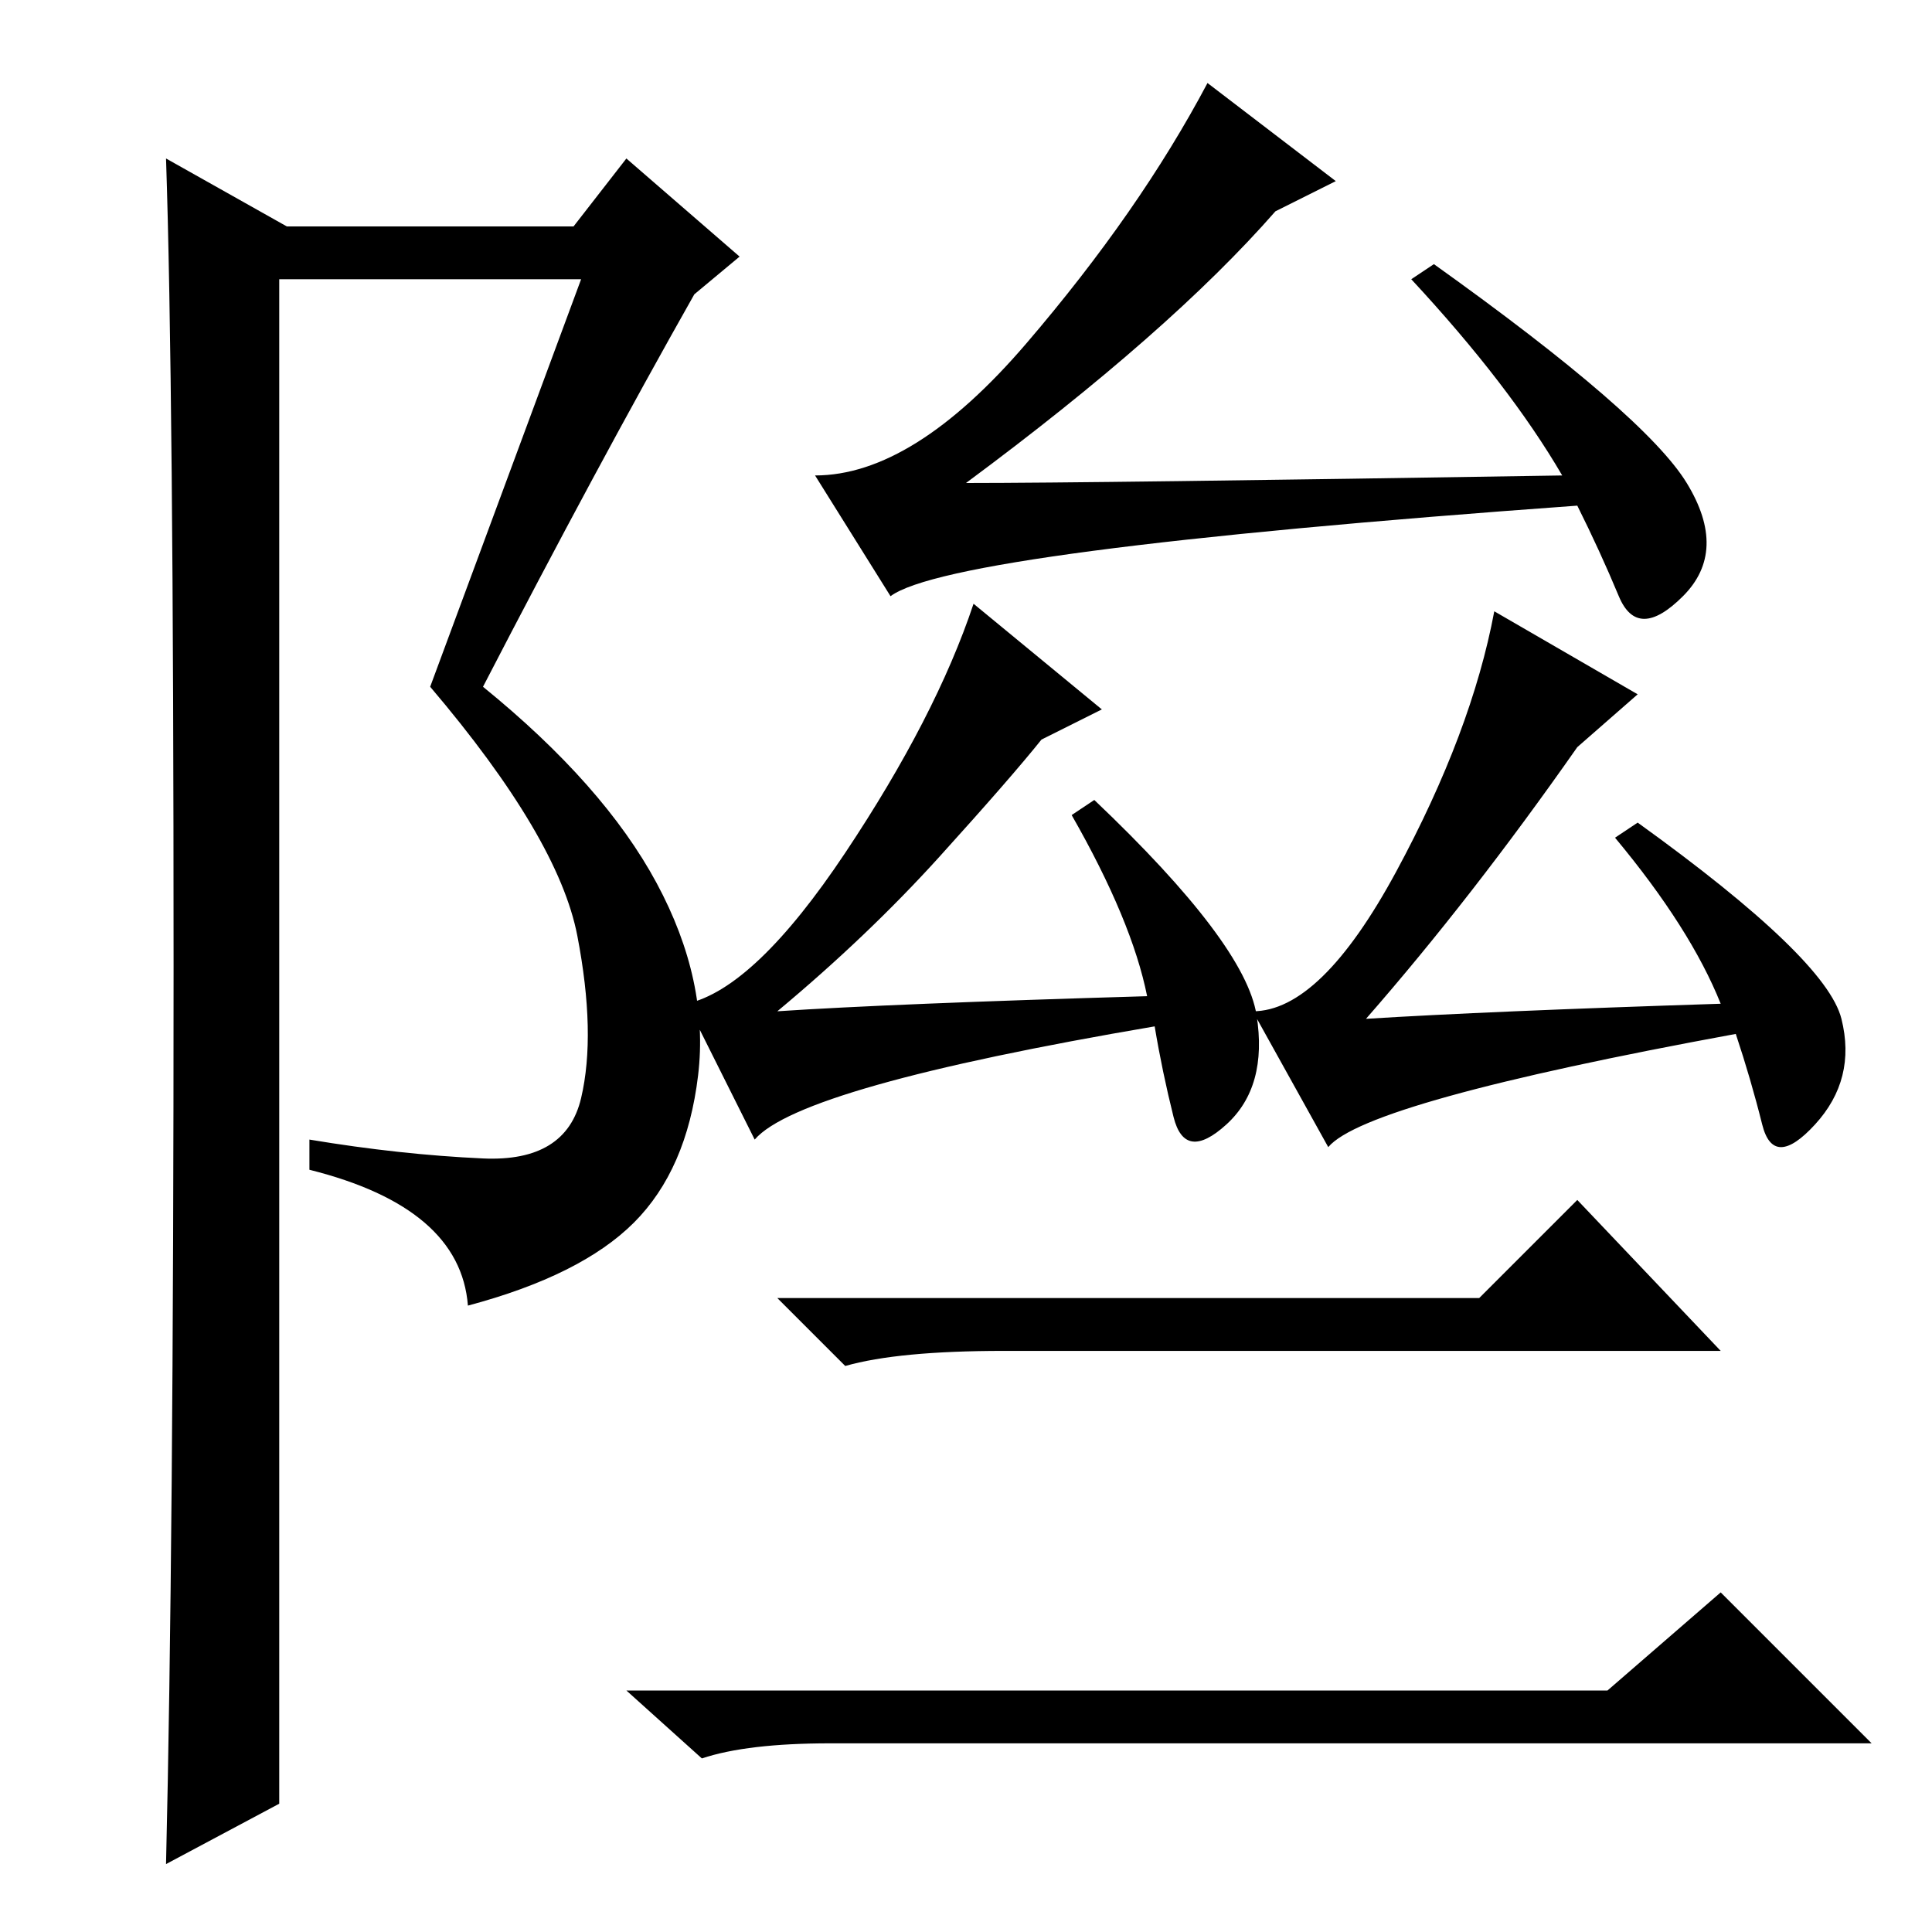 <?xml version="1.0" standalone="no"?>
<!DOCTYPE svg PUBLIC "-//W3C//DTD SVG 1.1//EN" "http://www.w3.org/Graphics/SVG/1.1/DTD/svg11.dtd" >
<svg xmlns="http://www.w3.org/2000/svg" xmlns:xlink="http://www.w3.org/1999/xlink" version="1.1" viewBox="0 -36 256 256">
  <g transform="matrix(1 0 0 -1 0 220)">
   <path fill="currentColor"
d="M223.5 192q5.5 -9 -0.5 -15t-8.5 0t-5.5 12q-83 -6 -91 -12l-10 16q13 0 28 17.5t24 34.5l17 -13l-8 -4q-14 -16 -41 -36q17 0 79 1q-7 12 -20 26l3 2q28 -20 33.5 -29zM176 104l-10 18q9 0 19 18.5t13 34.5l19 -11l-8 -7q-14 -20 -28 -36q16 1 47 2q-4 10 -14 22l3 2
q25 -18 27 -26t-3.5 -14t-7 0t-3.5 12q-49 -9 -54 -15zM100 105l-9 18q9 2 21 20t17 33l17 -14l-8 -4q-4 -5 -13.5 -15.5t-21.5 -20.5q15 1 49 2q-2 10 -10 24l3 2q20 -19 21.5 -28.5t-4 -14.5t-7 1t-2.5 12q-47 -8 -53 -15zM196 84l13 13l19 -20h-95q-14 0 -21 -2l-9 9h93z
M213 32l15 13l20 -20h-138q-11 0 -17 -2l-10 9h130zM22 9q1 42 1 119t-1 107l16 -9h38l7 9l15 -13l-6 -5q-13 -23 -28 -52q16 -13 23 -26t5.5 -25.5t-8.5 -19.5t-22 -11q-1 13 -21 18v4q12 -2 23 -2.5t13 8t-0.5 21.5t-19.5 33l20 54h-40v-202z" />
  </g>

</svg>
